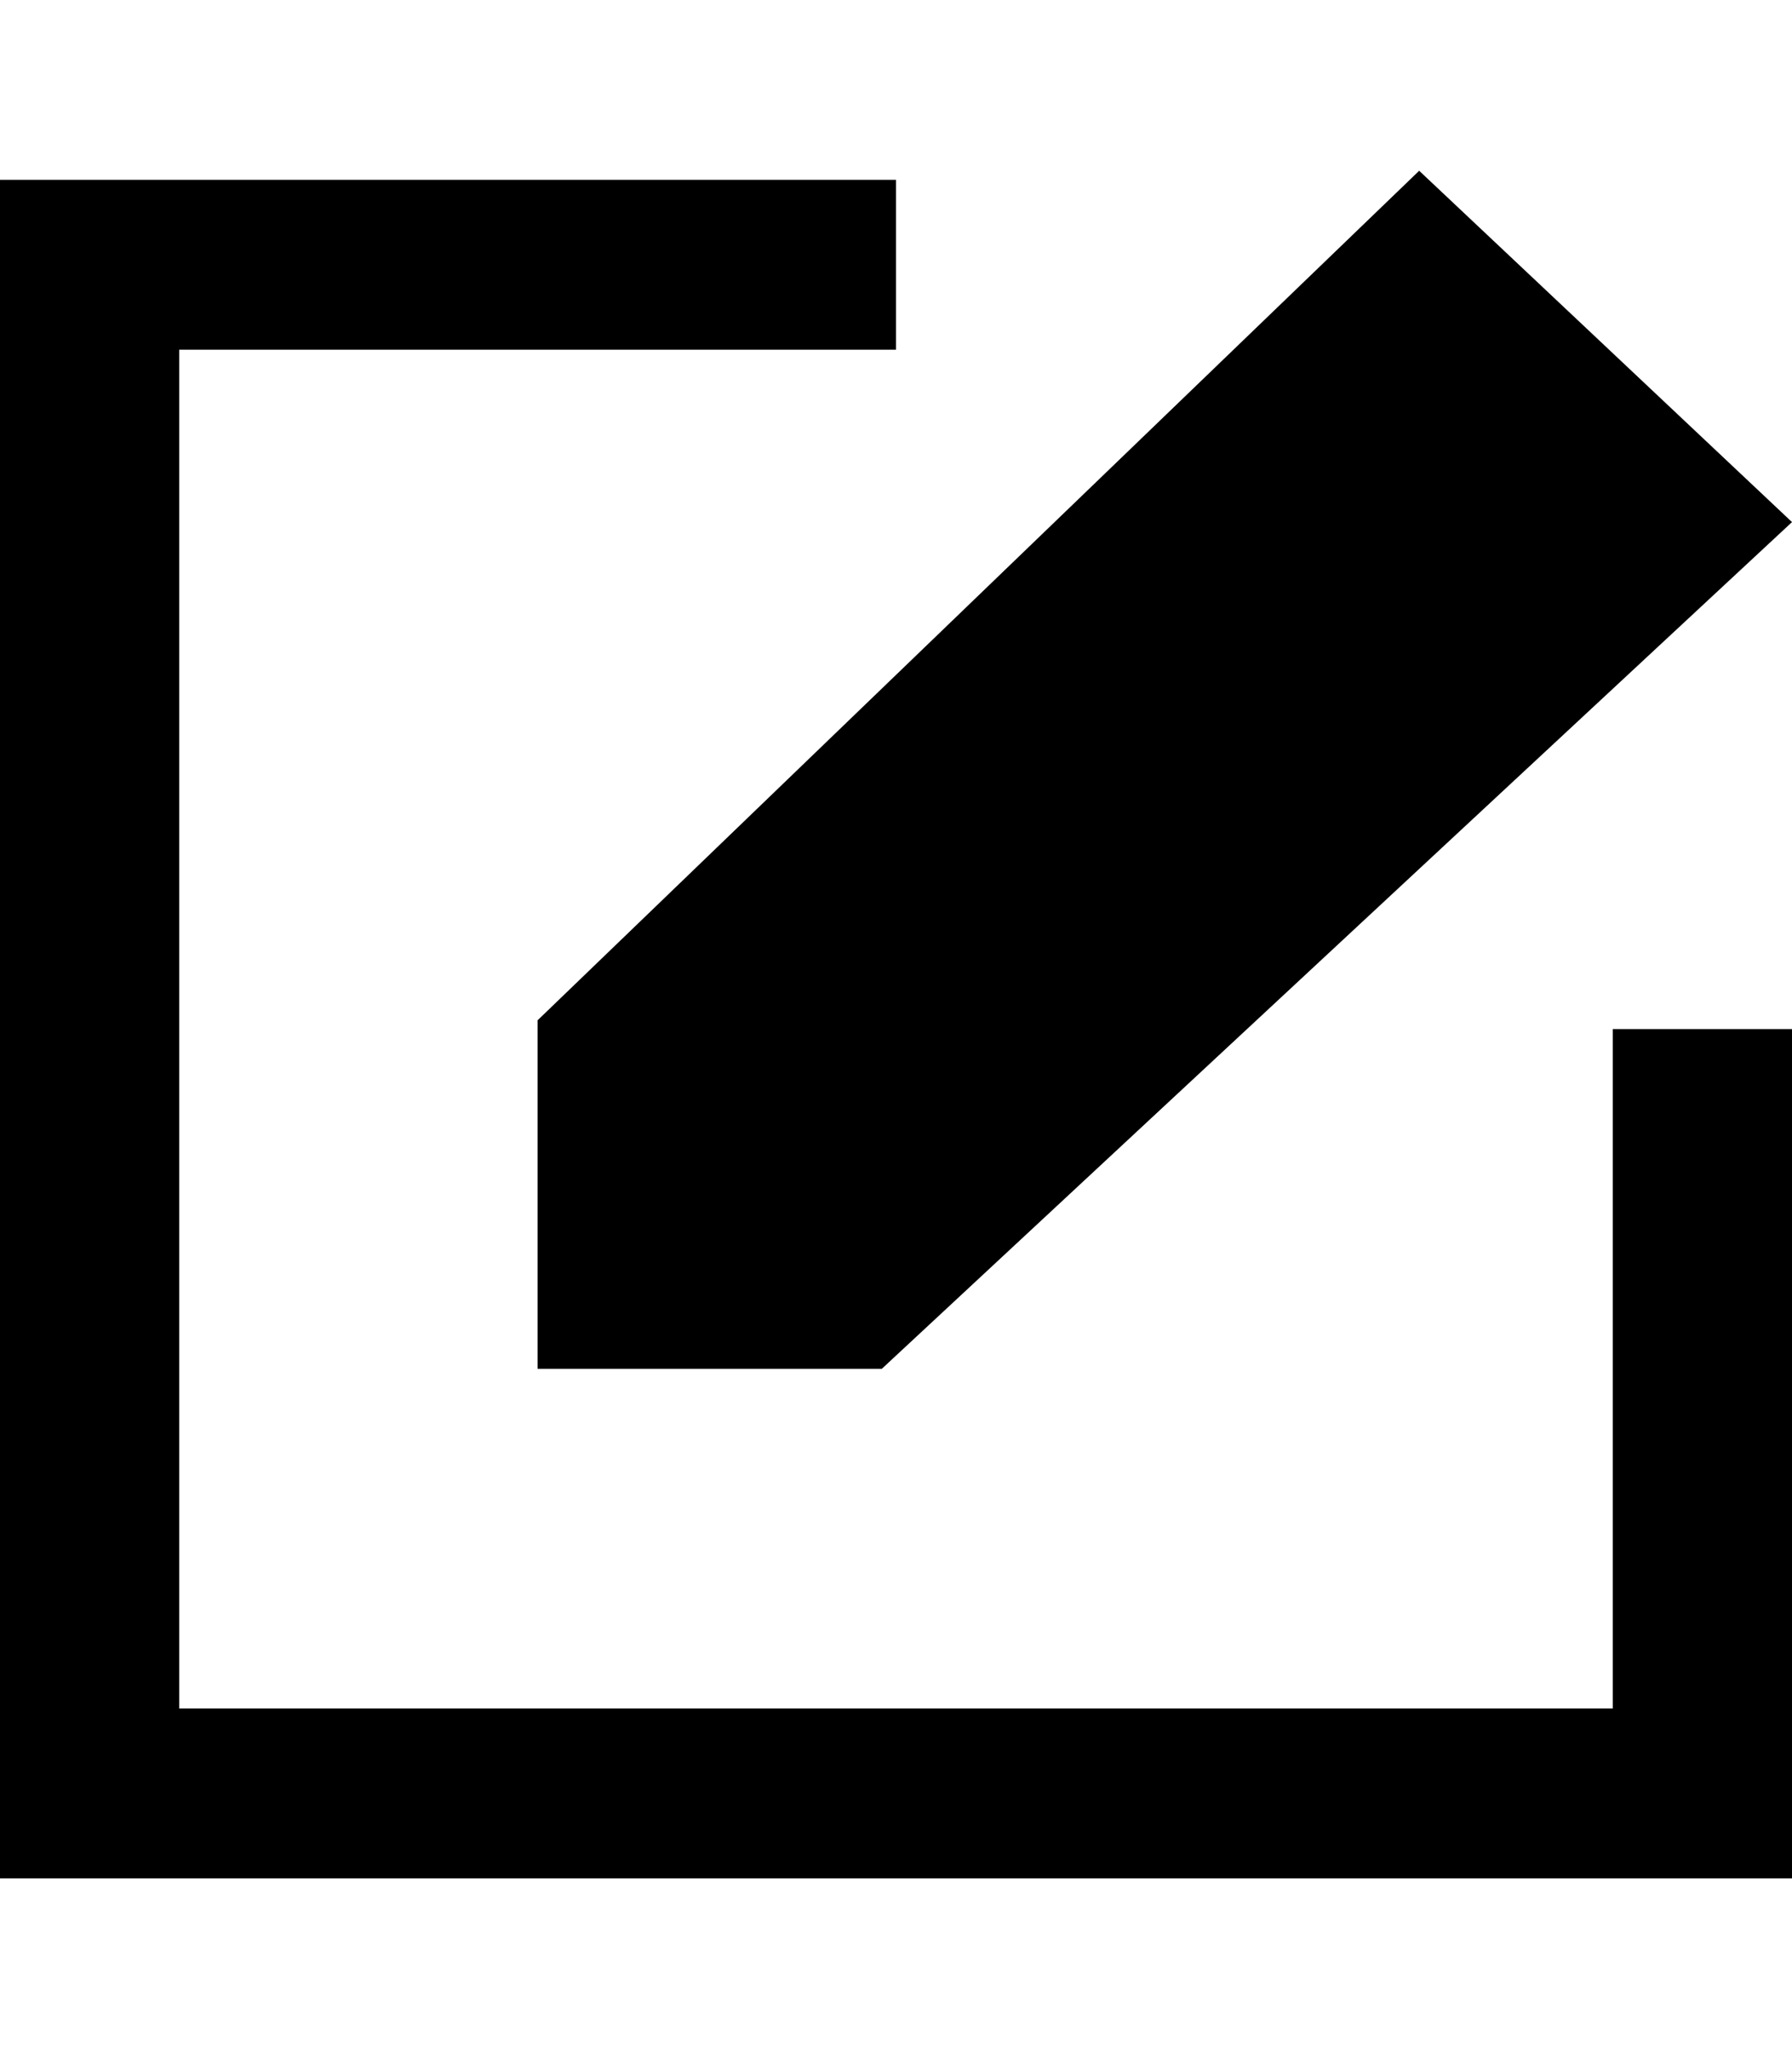 <?xml version="1.0" encoding="UTF-8" standalone="no"?>
<!-- Uploaded to: SVG Repo, www.svgrepo.com, Generator: SVG Repo Mixer Tools -->
<svg width="14px" height="16px" viewBox="0 -0.5 21 21" version="1.1" xmlns="http://www.w3.org/2000/svg" xmlns:xlink="http://www.w3.org/1999/xlink">
    
    <title>edit [#1479]</title>
    <desc>Created with Sketch.</desc>
    <defs>

</defs>
    <g id="Page-1" stroke="none" stroke-width="1" fill="none" fill-rule="evenodd">
        <g id="Dribbble-Light-Preview" transform="translate(-99, -400)" fill="#000000">
            <g id="icons" transform="translate(56, 160)">
                <path d="M61.9,258.011 L45.1,258.011 L45.1,242.096 L53.5,242.096 L53.5,240.106 L43,240.106 L43,260 L64,260 L64,250.053 L61.9,250.053 L61.9,258.011 Z M49.3,249.95 L59.631,240 L64,244.115 L53.334,254.032 L49.3,254.032 L49.3,249.95 Z" id="edit-[#1479]">

</path>
            </g>
        </g>
    </g>
</svg>